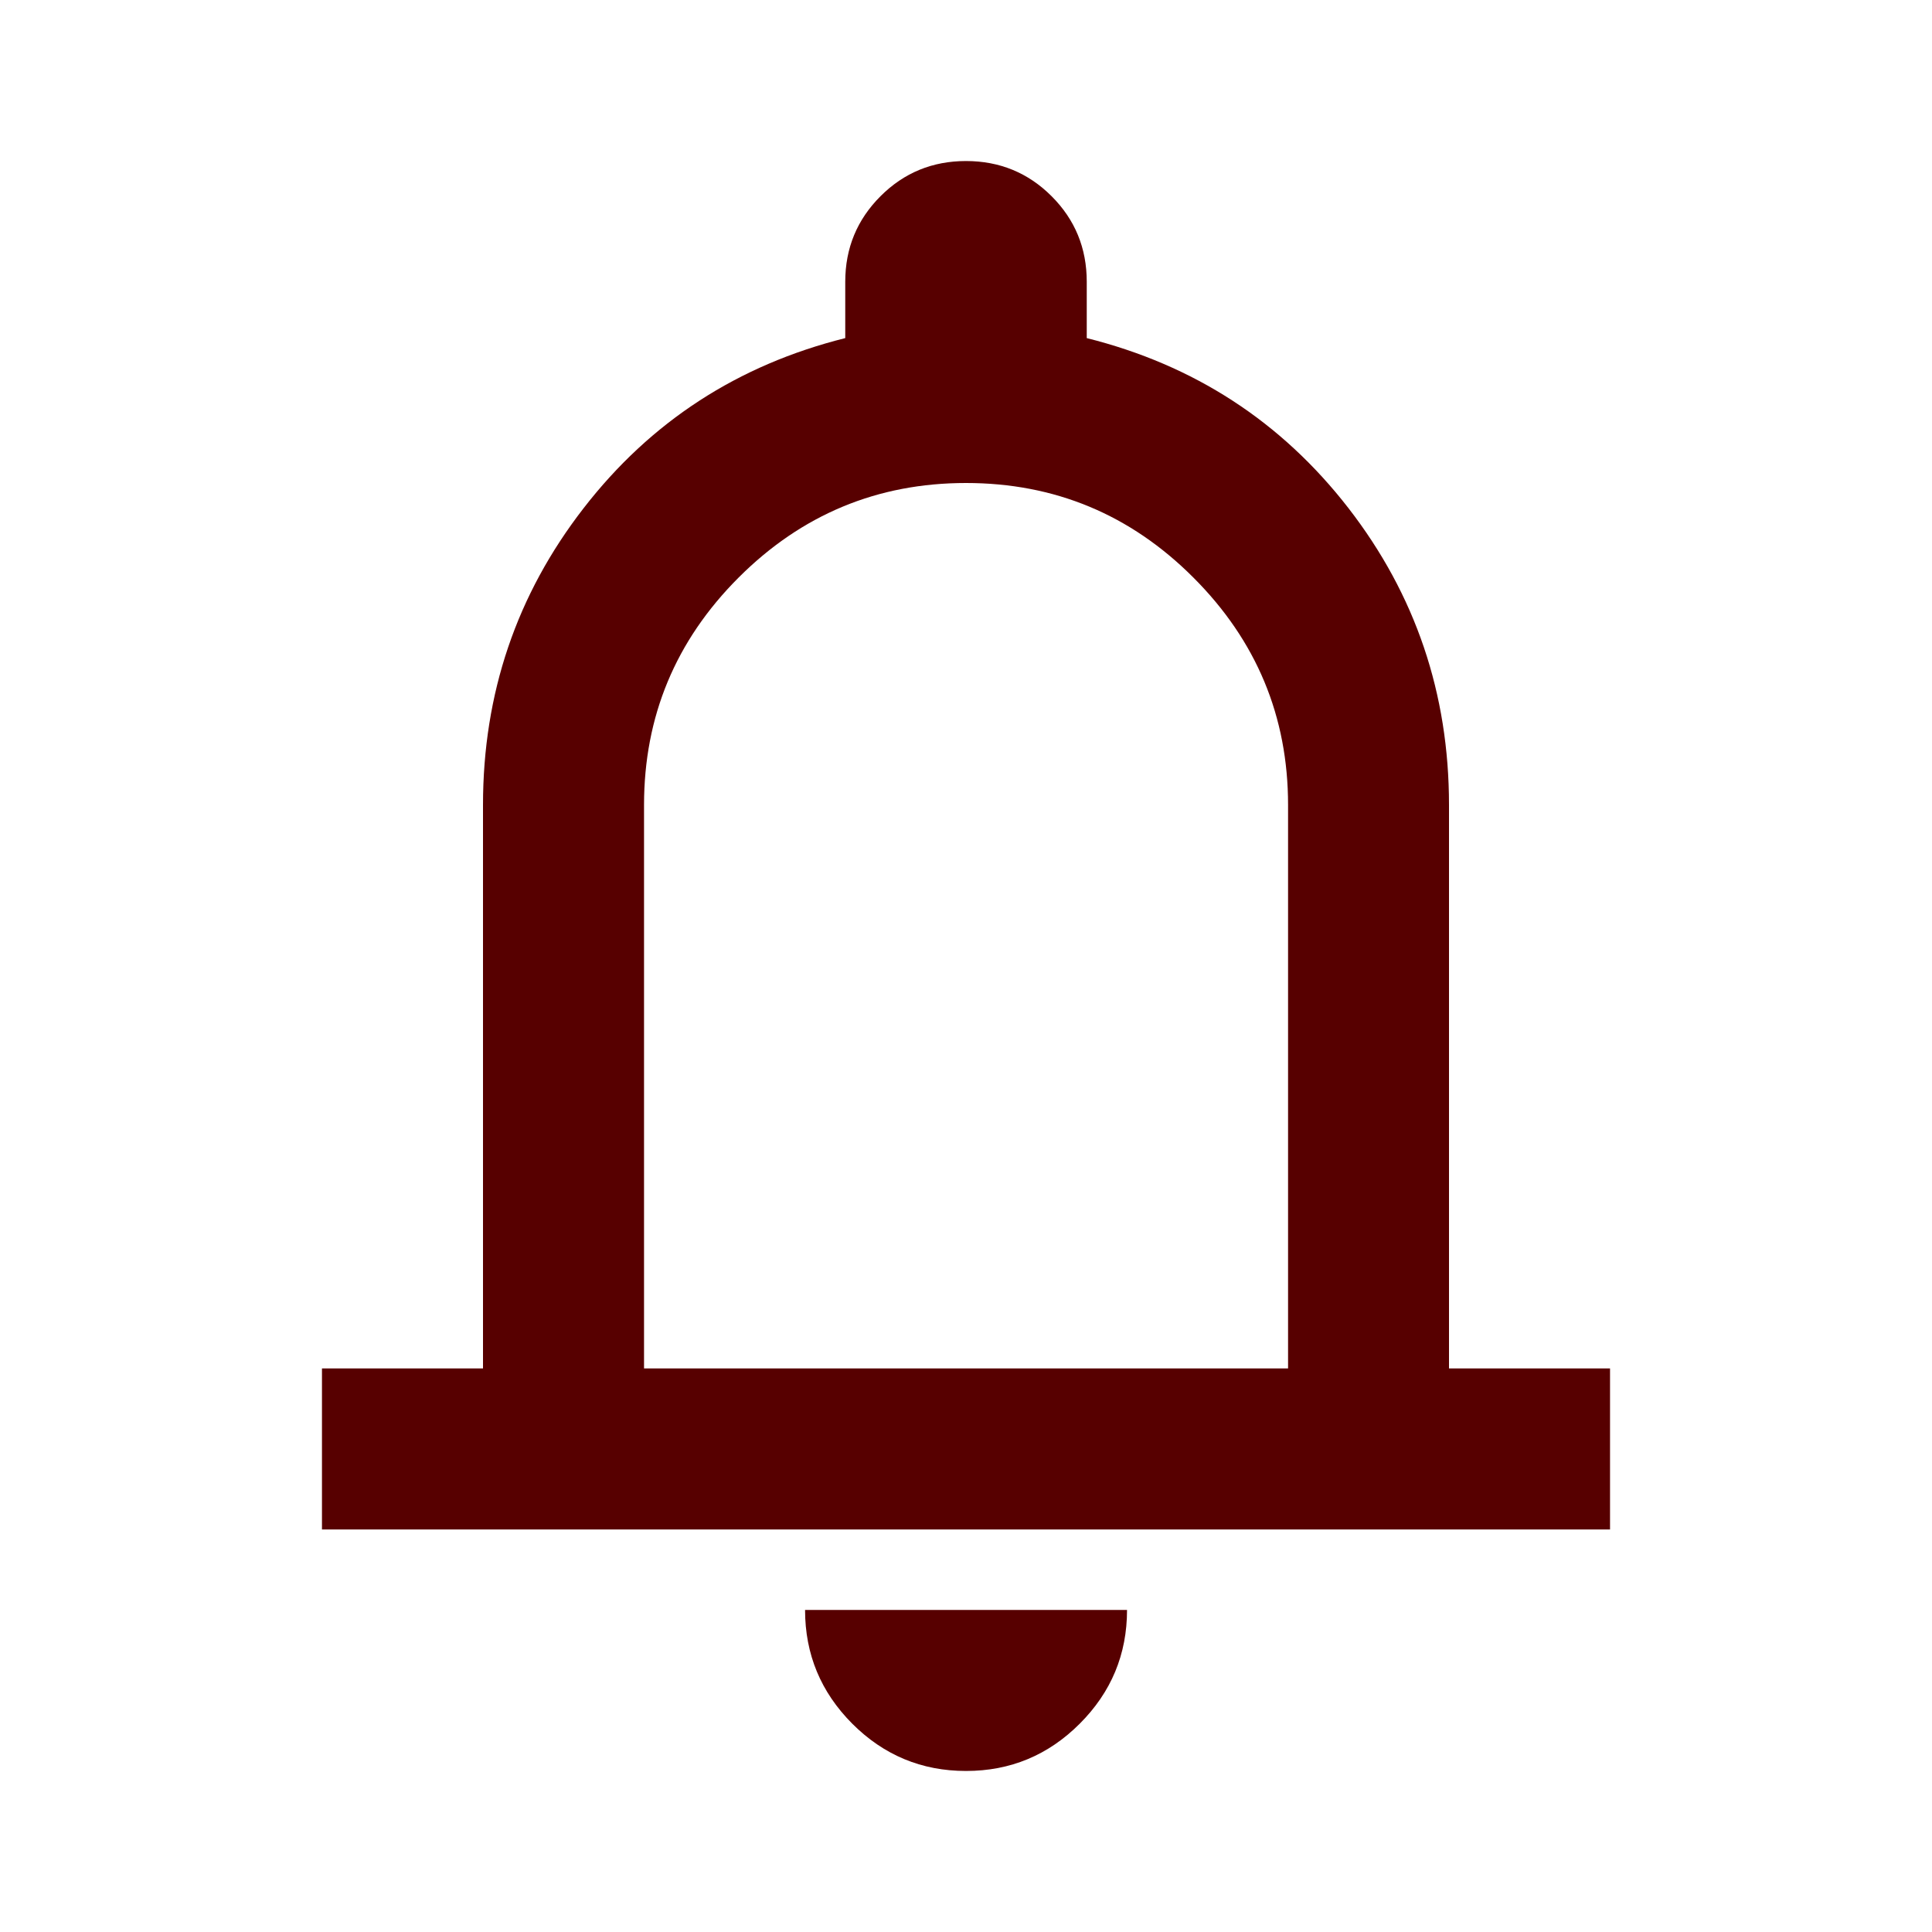 <svg width="20" height="20" viewBox="0 0 20 20" fill="none" xmlns="http://www.w3.org/2000/svg">
<mask id="mask0_1303_2078" style="mask-type:alpha" maskUnits="userSpaceOnUse" x="0" y="0" width="20" height="20">
<rect width="20" height="20" fill="#D9D9D9"/>
</mask>
<g mask="url(#mask0_1303_2078)">
<path d="M3.333 15.833V14.166H5V8.333C5 7.18 5.347 6.156 6.042 5.26C6.736 4.364 7.639 3.778 8.75 3.5V2.917C8.75 2.569 8.872 2.274 9.115 2.031C9.358 1.788 9.653 1.667 10 1.667C10.347 1.667 10.643 1.788 10.886 2.031C11.129 2.274 11.25 2.569 11.25 2.917V3.5C12.361 3.778 13.264 4.364 13.959 5.26C14.653 6.156 15 7.18 15 8.333V14.166H16.667V15.833H3.333ZM10 18.333C9.542 18.333 9.149 18.17 8.823 17.844C8.497 17.517 8.334 17.125 8.334 16.666H11.667C11.667 17.125 11.504 17.517 11.177 17.844C10.851 18.17 10.459 18.333 10 18.333ZM6.667 14.166H13.334V8.333C13.334 7.417 13.007 6.632 12.354 5.979C11.702 5.326 10.917 5 10 5C9.084 5 8.299 5.326 7.646 5.979C6.993 6.632 6.667 7.417 6.667 8.333V14.166Z" fill="#570000"/>
</g>
</svg>
